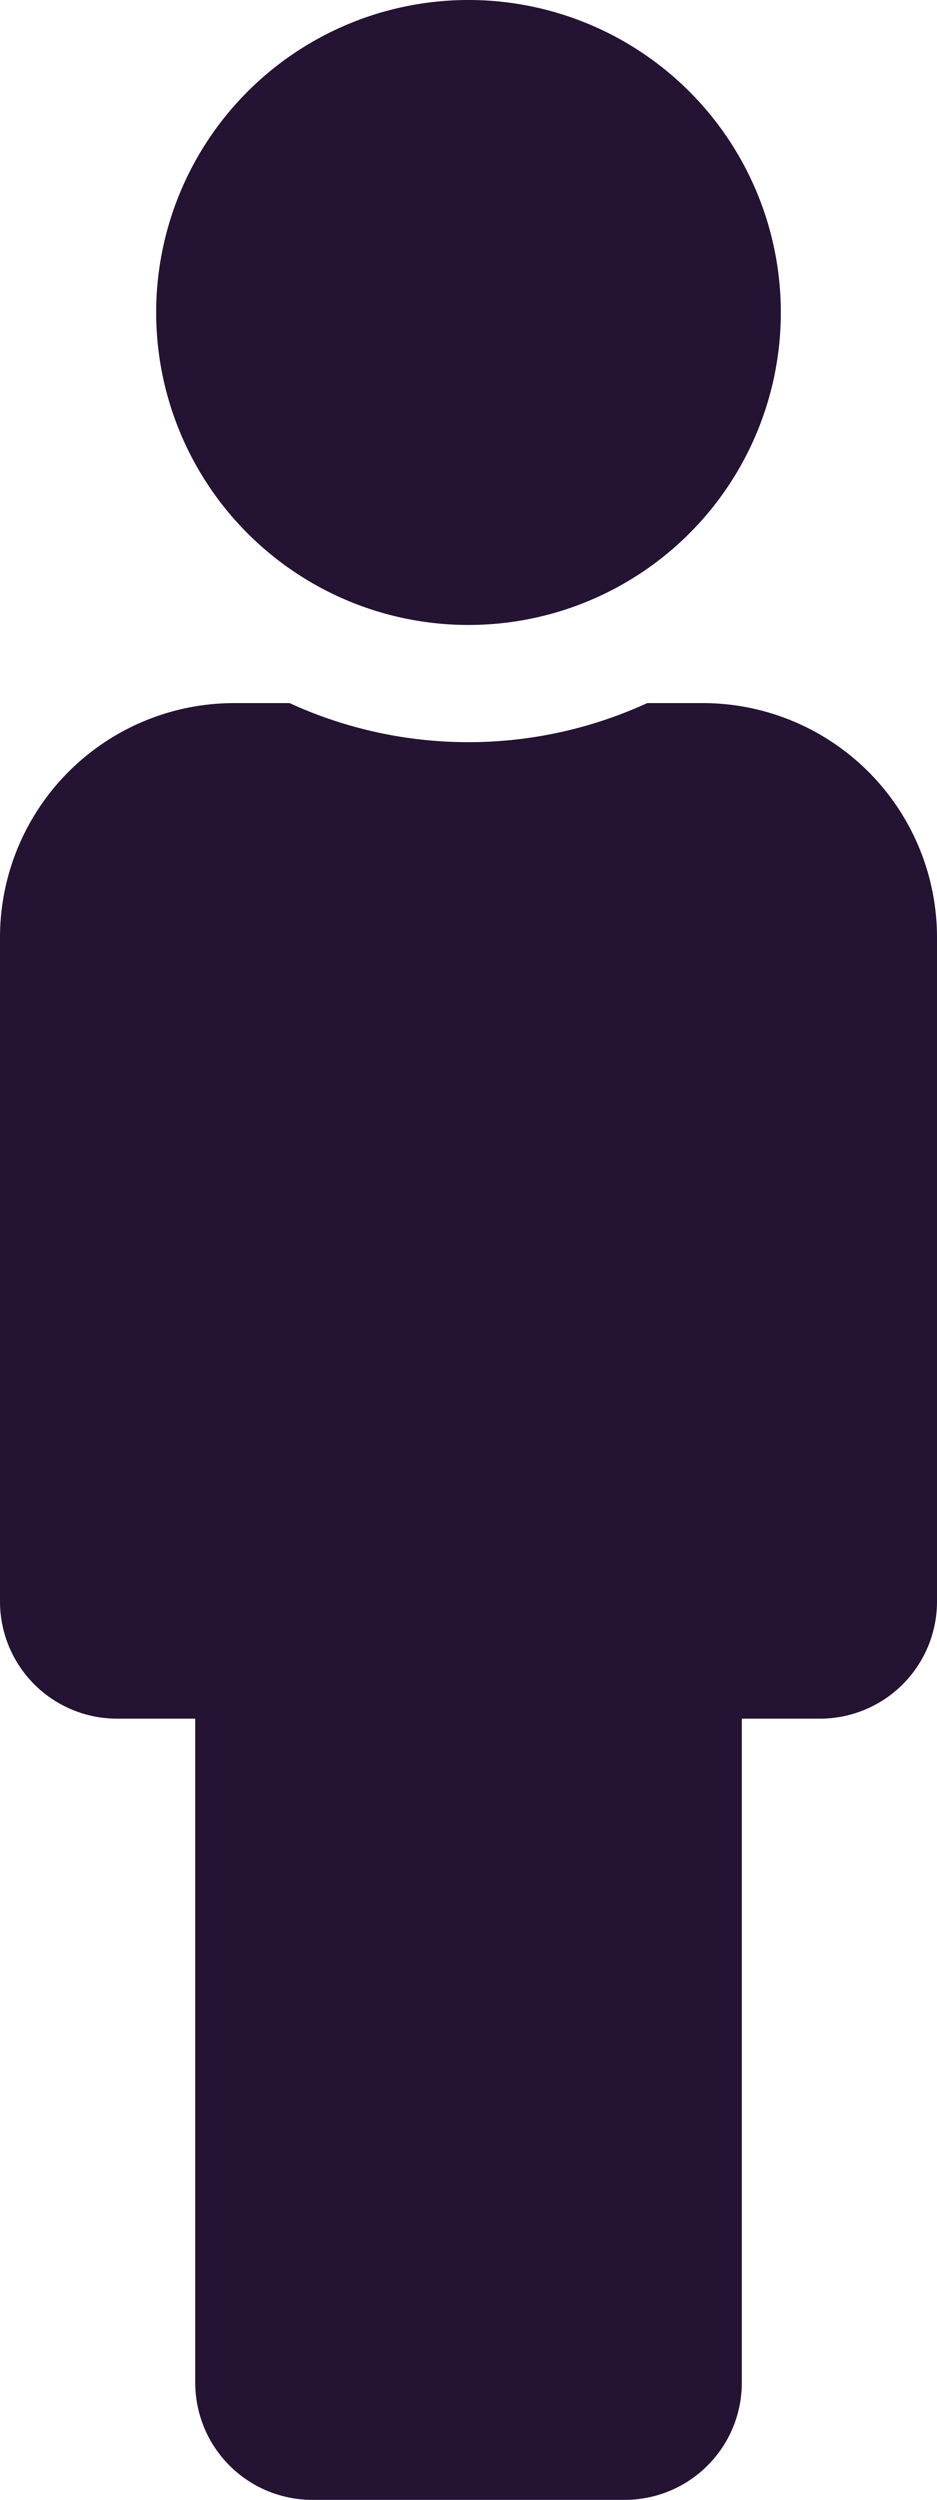<svg xmlns="http://www.w3.org/2000/svg" width="13.5" height="36" viewBox="0 0 13.5 36">
  <path id="Icon_awesome-male" data-name="Icon awesome-male" d="M6.75,0a4.5,4.5,0,1,1-4.5,4.5A4.5,4.5,0,0,1,6.75,0m3.375,10.125h-.8a6.179,6.179,0,0,1-5.153,0h-.8A3.375,3.375,0,0,0,0,13.5v9.563A1.687,1.687,0,0,0,1.688,24.75H2.813v9.563A1.687,1.687,0,0,0,4.5,36H9a1.687,1.687,0,0,0,1.688-1.687V24.75h1.125A1.687,1.687,0,0,0,13.5,23.063V13.5A3.375,3.375,0,0,0,10.125,10.125Z" fill="#241332"/>
</svg>
